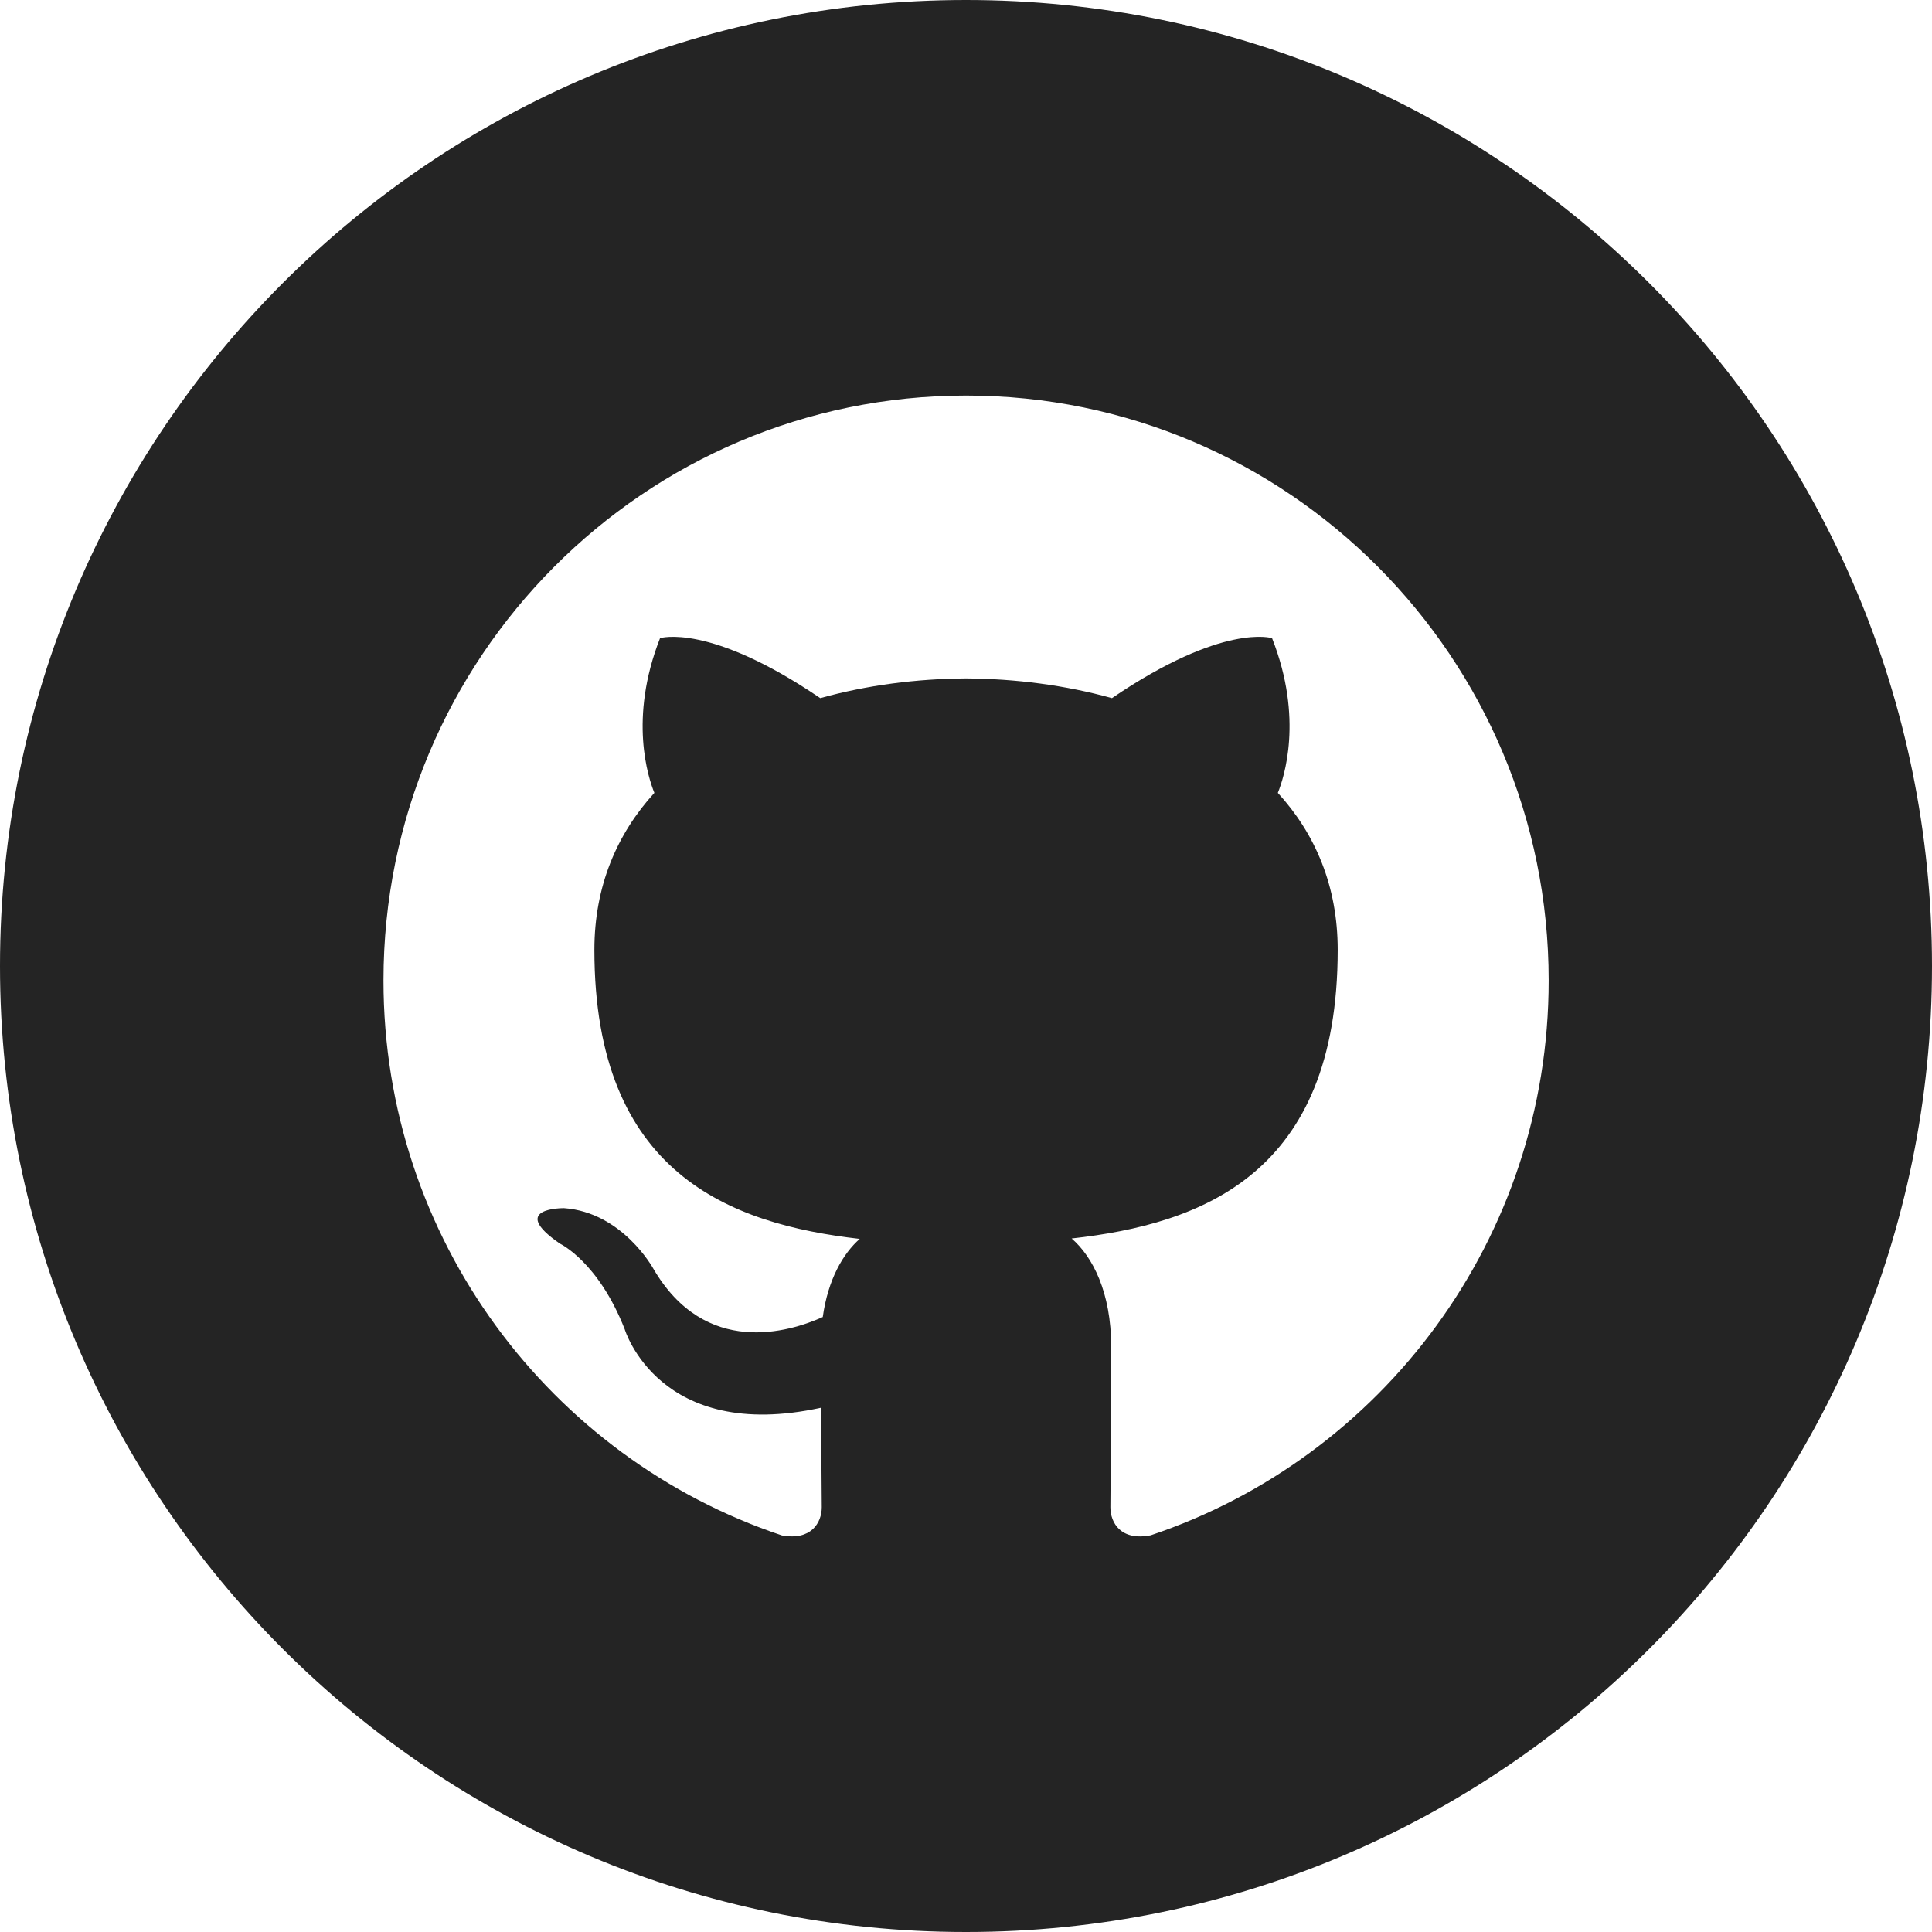 <svg xmlns="http://www.w3.org/2000/svg" xmlns:xlink="http://www.w3.org/1999/xlink" width="200" zoomAndPan="magnify" viewBox="0 0 150 150" height="200" preserveAspectRatio="xMidYMid meet" version="1.0"><path fill="#242424" d="M 75 0 C 33.578 0 0 33.578 0 75 C 0 116.422 33.578 150 75 150 C 116.422 150 150 116.422 150 75 C 150 33.578 116.422 0 75 0 Z M 89.324 119.203 C 87.031 119.648 86.211 118.238 86.211 117.023 C 86.211 115.531 86.273 110.641 86.273 104.566 C 86.273 100.328 84.824 97.559 83.203 96.156 C 93.277 95.031 103.859 91.191 103.859 73.746 C 103.859 68.789 102.113 64.734 99.211 61.559 C 99.676 60.414 101.227 55.793 98.762 49.547 C 98.762 49.547 94.973 48.324 86.332 54.203 C 82.719 53.199 78.848 52.695 75.008 52.672 C 71.16 52.695 67.289 53.199 63.684 54.203 C 55.043 48.328 51.246 49.547 51.246 49.547 C 48.789 55.801 50.34 60.414 50.805 61.559 C 47.91 64.734 46.148 68.789 46.148 73.746 C 46.148 91.148 56.707 95.039 66.75 96.188 C 65.461 97.32 64.289 99.324 63.879 102.254 C 61.297 103.418 54.75 105.422 50.715 98.484 C 50.715 98.484 48.328 94.125 43.793 93.801 C 43.793 93.801 39.375 93.742 43.484 96.562 C 43.484 96.562 46.449 97.957 48.504 103.207 C 48.504 103.207 51.156 112.043 63.742 109.297 C 63.766 113.086 63.801 115.941 63.801 117.023 C 63.801 118.223 62.977 119.625 60.711 119.211 C 42.734 113.203 29.773 96.188 29.773 76.125 C 29.773 51.039 50.023 30.711 75.008 30.711 C 99.988 30.711 120.238 51.047 120.238 76.125 C 120.238 96.18 107.297 113.191 89.332 119.203 Z M 89.324 119.203 " fill-opacity="1" fill-rule="nonzero"/></svg>